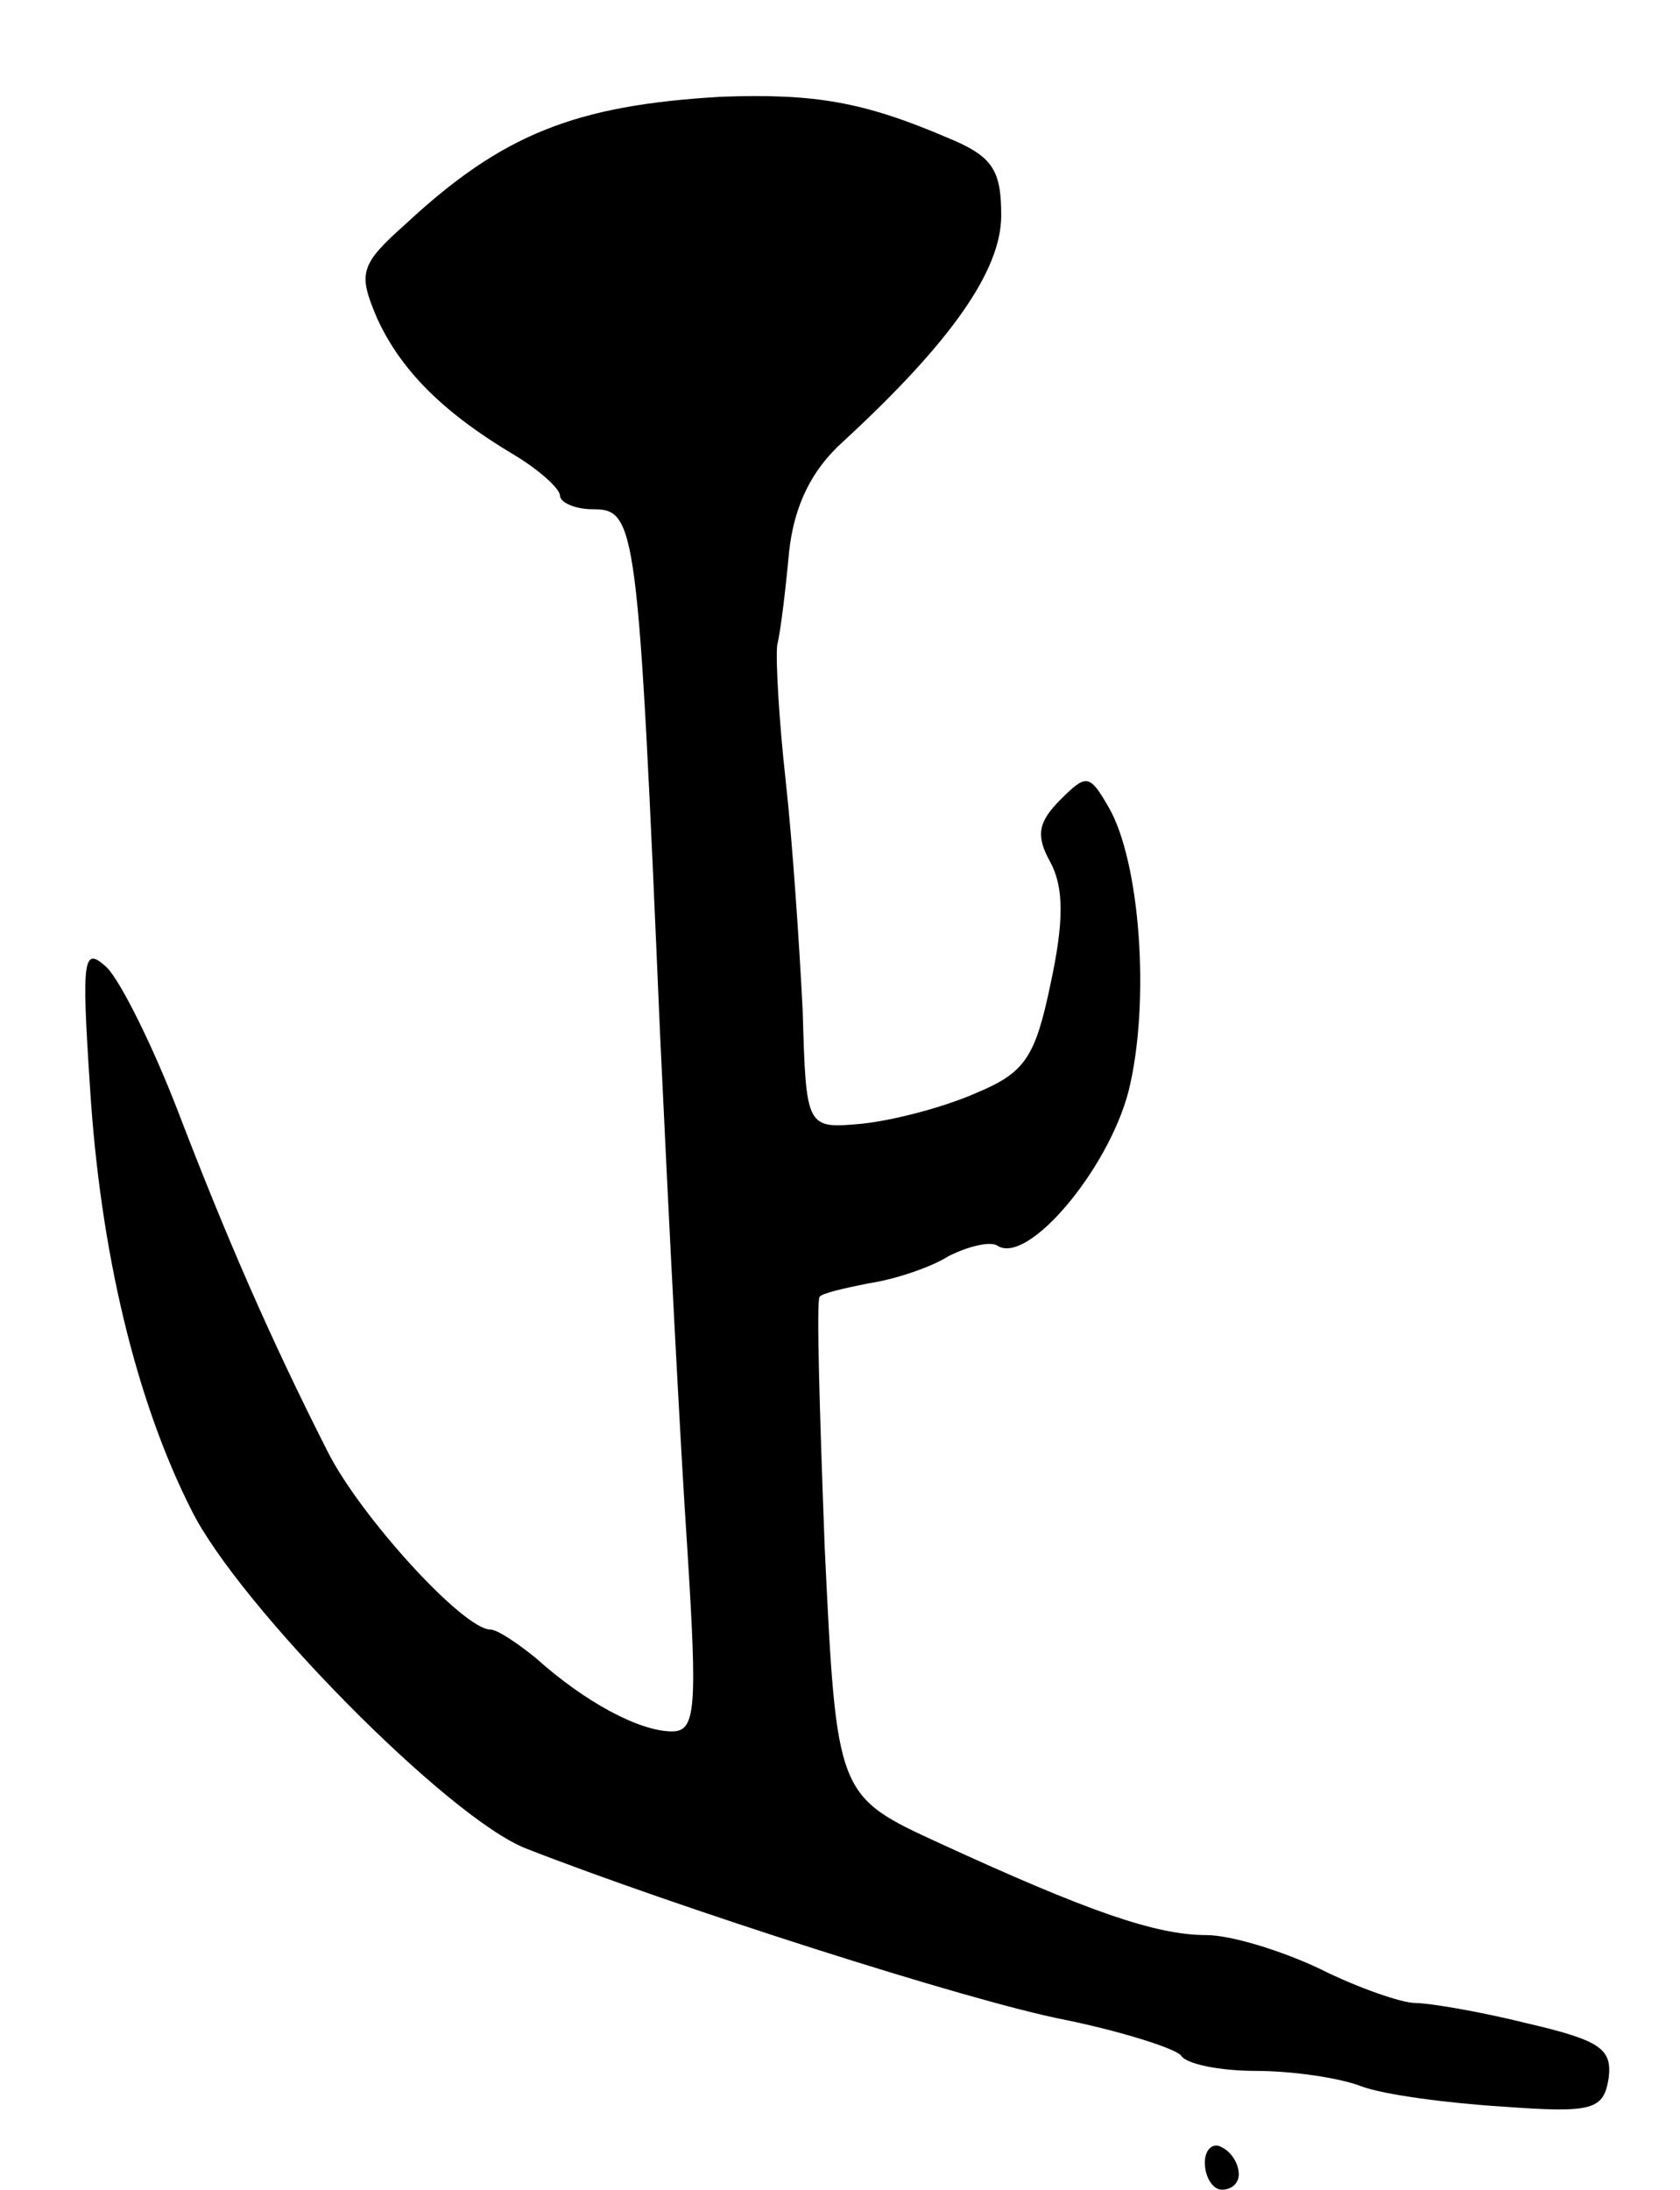 <svg version="1.0" xmlns="http://www.w3.org/2000/svg"
 width="99pt" height="129pt" viewBox="0 0 99 129"
 preserveAspectRatio="xMidYMid meet">
<g transform="translate(0,129) scale(0.1,-0.1)"
fill="#000000" stroke="none">
<path d="M425 1233 c-86 -5 -129 -22 -186 -75 -27 -24 -28 -29 -17 -55 14 -31
39 -56 81 -81 15 -9 27 -20 27 -24 0 -4 9 -8 19 -8 26 0 27 -7 40 -310 5 -107
12 -243 16 -302 6 -95 5 -108 -9 -108 -19 0 -51 17 -80 43 -11 9 -23 17 -27
17 -16 0 -77 67 -96 105 -34 67 -60 127 -88 200 -15 39 -34 77 -42 85 -14 13
-15 6 -10 -70 6 -97 27 -185 60 -250 28 -56 151 -181 197 -199 87 -34 261 -90
318 -101 34 -7 65 -17 68 -21 3 -5 23 -9 44 -9 21 0 49 -4 62 -9 13 -5 51 -10
83 -12 54 -4 60 -2 63 17 2 17 -5 22 -48 32 -28 7 -58 12 -66 12 -8 0 -34 9
-56 20 -23 11 -53 20 -67 20 -30 0 -70 14 -157 54 -61 28 -61 28 -68 174 -3
80 -5 146 -3 148 1 2 14 5 29 8 14 2 36 9 47 16 12 6 25 9 29 6 18 -11 65 45
77 91 13 52 7 136 -12 168 -11 19 -13 19 -28 4 -13 -13 -15 -21 -6 -37 8 -15
8 -35 0 -72 -9 -43 -15 -52 -44 -64 -18 -8 -48 -16 -67 -18 -33 -3 -33 -3 -35
67 -2 39 -6 99 -10 135 -4 36 -6 72 -5 80 2 8 5 33 7 55 3 27 13 48 32 65 64
59 93 101 93 133 0 27 -5 35 -32 46 -49 21 -78 26 -133 24z"/>
<path d="M710 16 c0 -9 5 -16 10 -16 6 0 10 4 10 9 0 6 -4 13 -10 16 -5 3 -10
-1 -10 -9z"/>
</g>
</svg>
